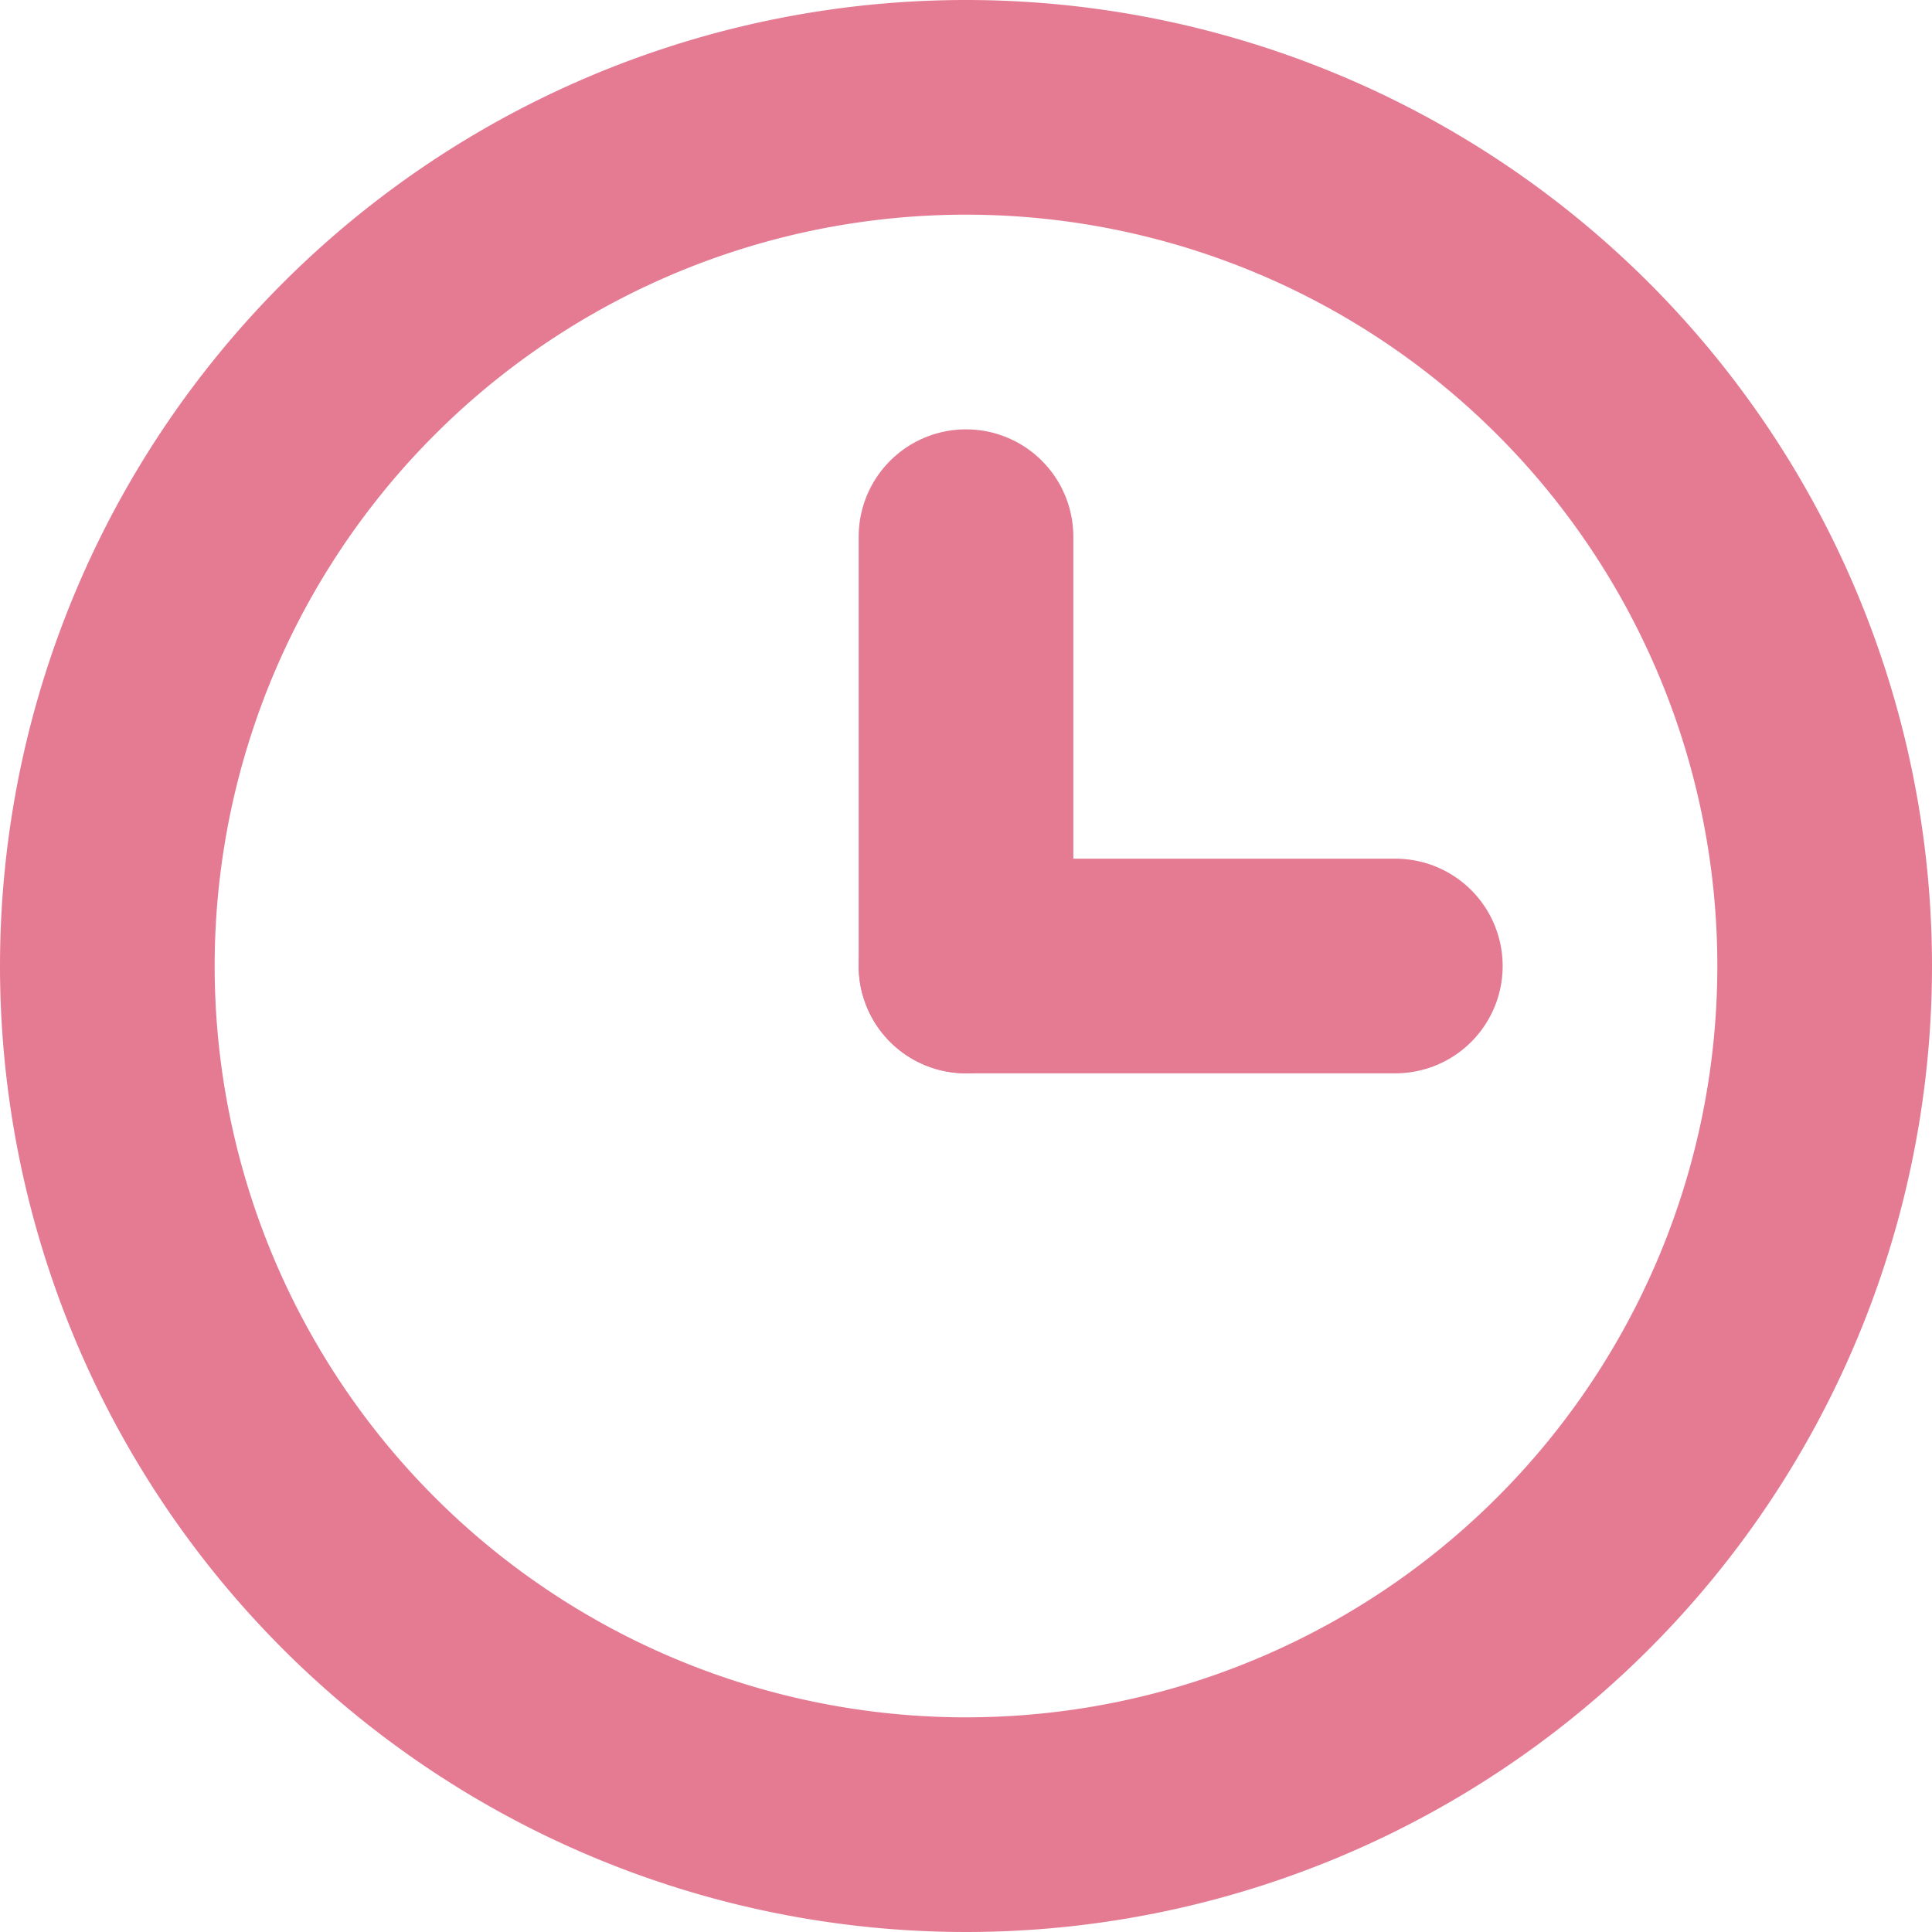 <svg xmlns="http://www.w3.org/2000/svg" width="18" height="18" viewBox="0 0 18 18">
    <g fill="none" fill-rule="evenodd" stroke="#e57b93" stroke-width="2">
        <path d="M9 17A8 8 0 1 1 9 1a8 8 0 0 1 0 16z"/>
        <path stroke-linecap="round" d="M9 9h4"/>
        <path stroke-linecap="round" stroke-linejoin="round" d="M9 9V5"/>
    </g>
</svg>
